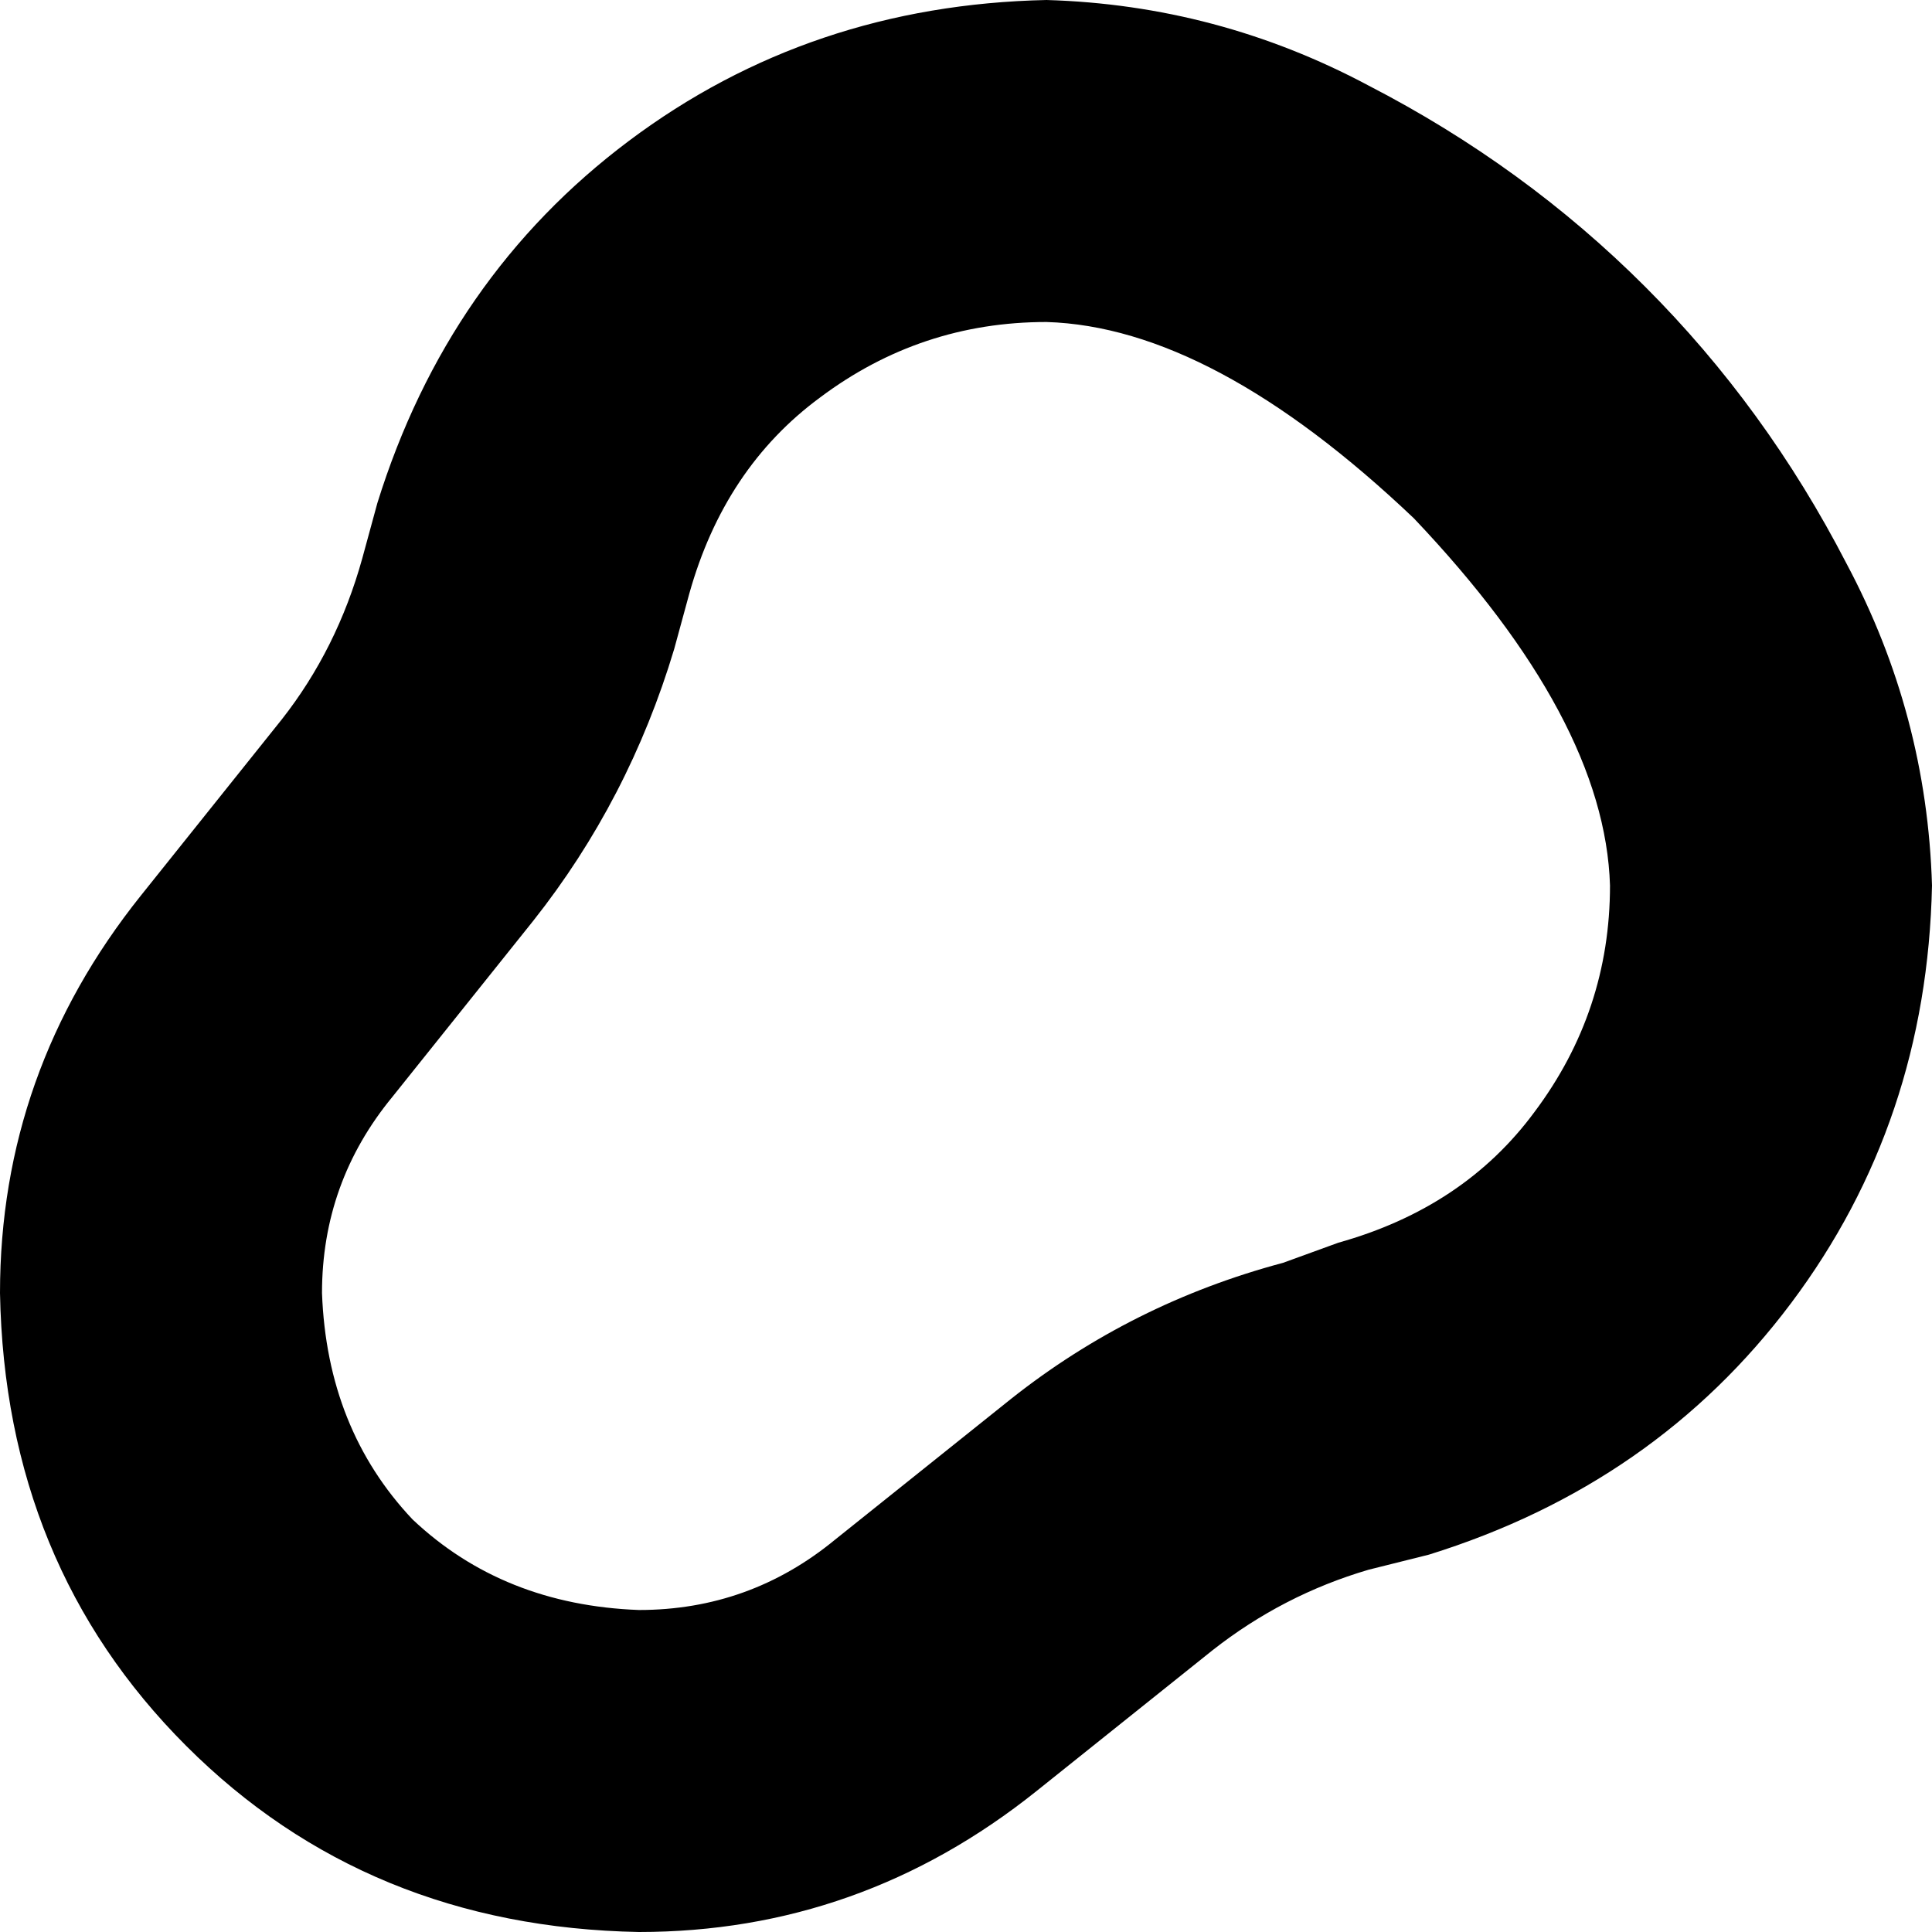 <svg xmlns="http://www.w3.org/2000/svg" viewBox="0 0 384 384">
    <path d="M 137 118 L 134 129 Q 125 159 106 183 L 78 218 Q 64 235 64 257 Q 65 284 82 302 Q 100 319 127 320 Q 149 320 166 306 L 201 278 Q 225 259 255 251 L 266 247 Q 291 240 305 221 Q 320 201 320 176 L 320 176 Q 320 176 320 176 Q 320 176 320 176 Q 319 143 281 103 Q 241 65 208 64 Q 208 64 208 64 Q 208 64 208 64 L 208 64 Q 183 64 163 79 Q 144 93 137 118 L 137 118 Z M 384 176 L 384 176 Q 383 223 356 259 Q 329 295 284 309 L 272 312 Q 255 317 241 328 L 206 356 Q 171 384 127 384 Q 73 383 37 347 Q 1 311 0 257 Q 0 213 28 178 L 56 143 Q 67 129 72 111 L 75 100 Q 89 55 125 28 Q 161 1 208 0 L 208 0 Q 208 0 208 0 Q 208 0 208 0 Q 242 1 272 17 Q 303 33 327 57 Q 351 81 367 112 Q 383 142 384 176 Q 384 176 384 176 L 384 176 Z"/>
</svg>
